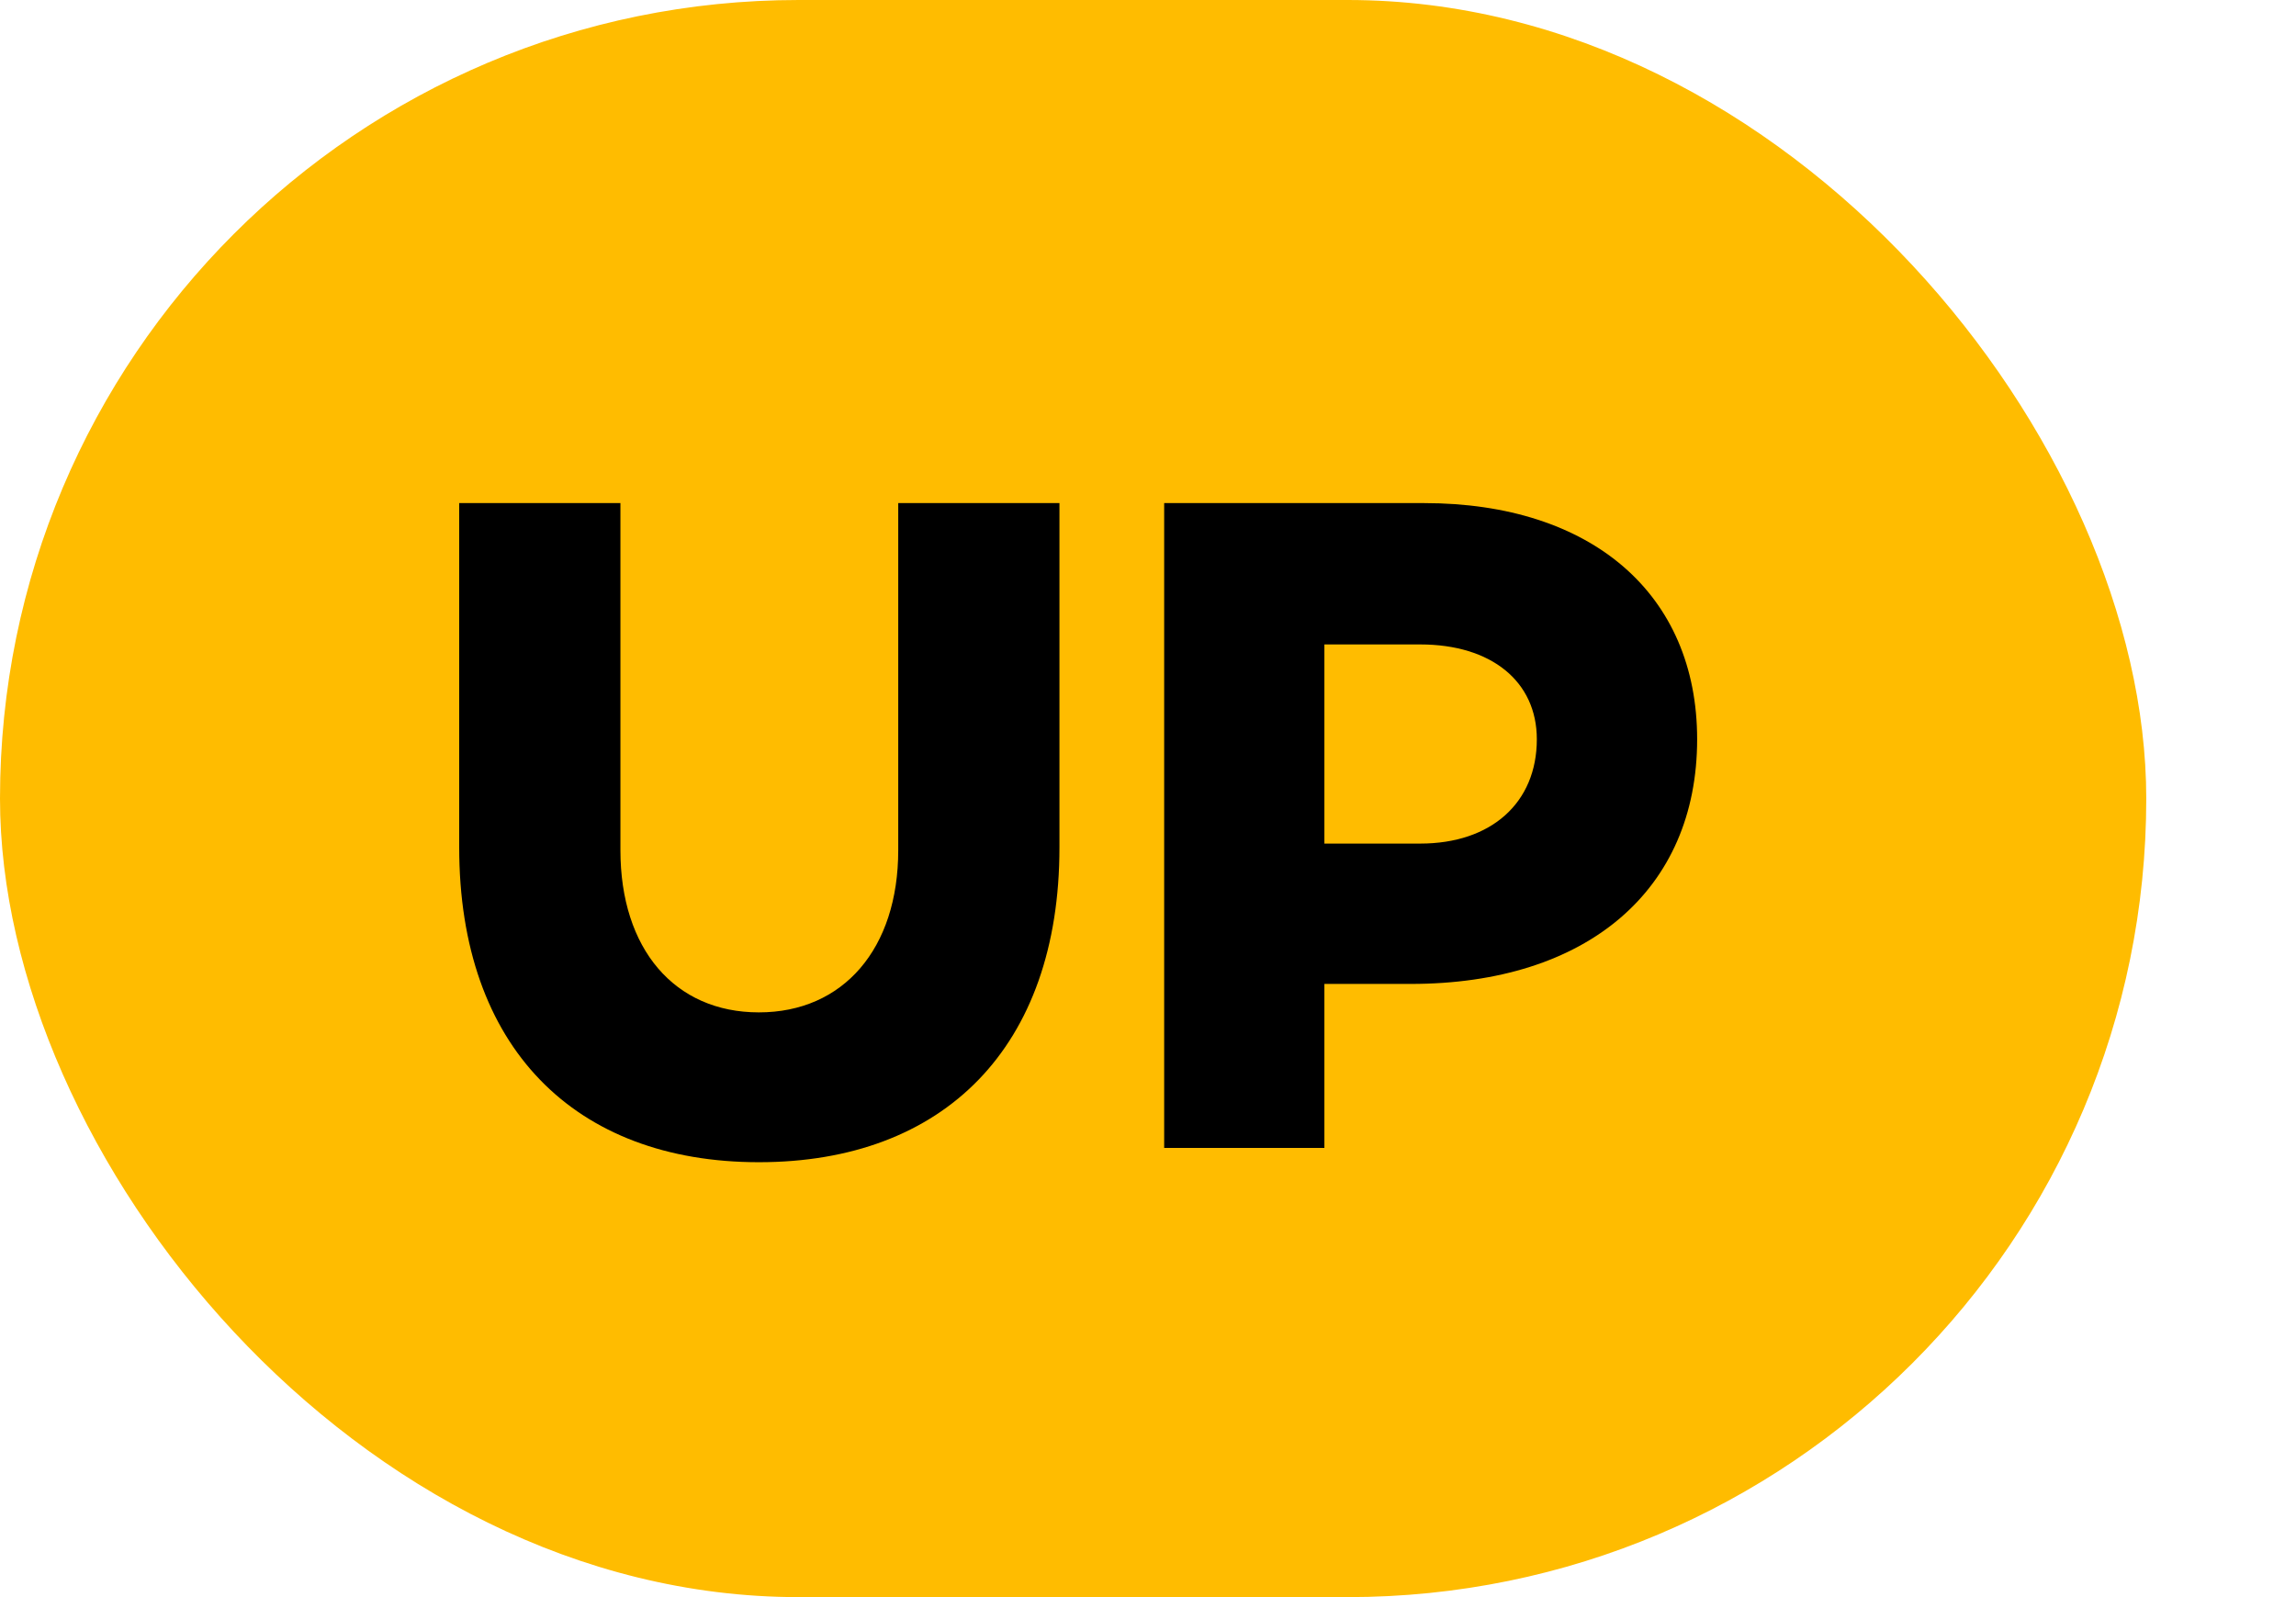 <svg width="23" height="16" viewBox="0 0 23 16" fill="none" xmlns="http://www.w3.org/2000/svg">
<rect width="21.5" height="16" rx="8" fill="#FFBC00"/>
<path d="M10.613 5.04H8.998V8.517C8.998 9.505 8.447 10.142 7.602 10.142C6.756 10.142 6.215 9.505 6.215 8.517V5.04H4.6V8.489C4.6 10.493 5.759 11.643 7.602 11.643C9.454 11.643 10.613 10.493 10.613 8.489V5.04Z" fill="black"/>
<path d="M11.662 5.04V11.5H13.267V9.857H14.132C15.899 9.857 17.001 8.916 17.001 7.406C17.001 5.952 15.946 5.04 14.265 5.04H11.662ZM13.267 8.451V6.456H14.227C14.939 6.456 15.395 6.826 15.395 7.406C15.395 8.042 14.939 8.451 14.227 8.451H13.267Z" fill="black"/>
</svg>
